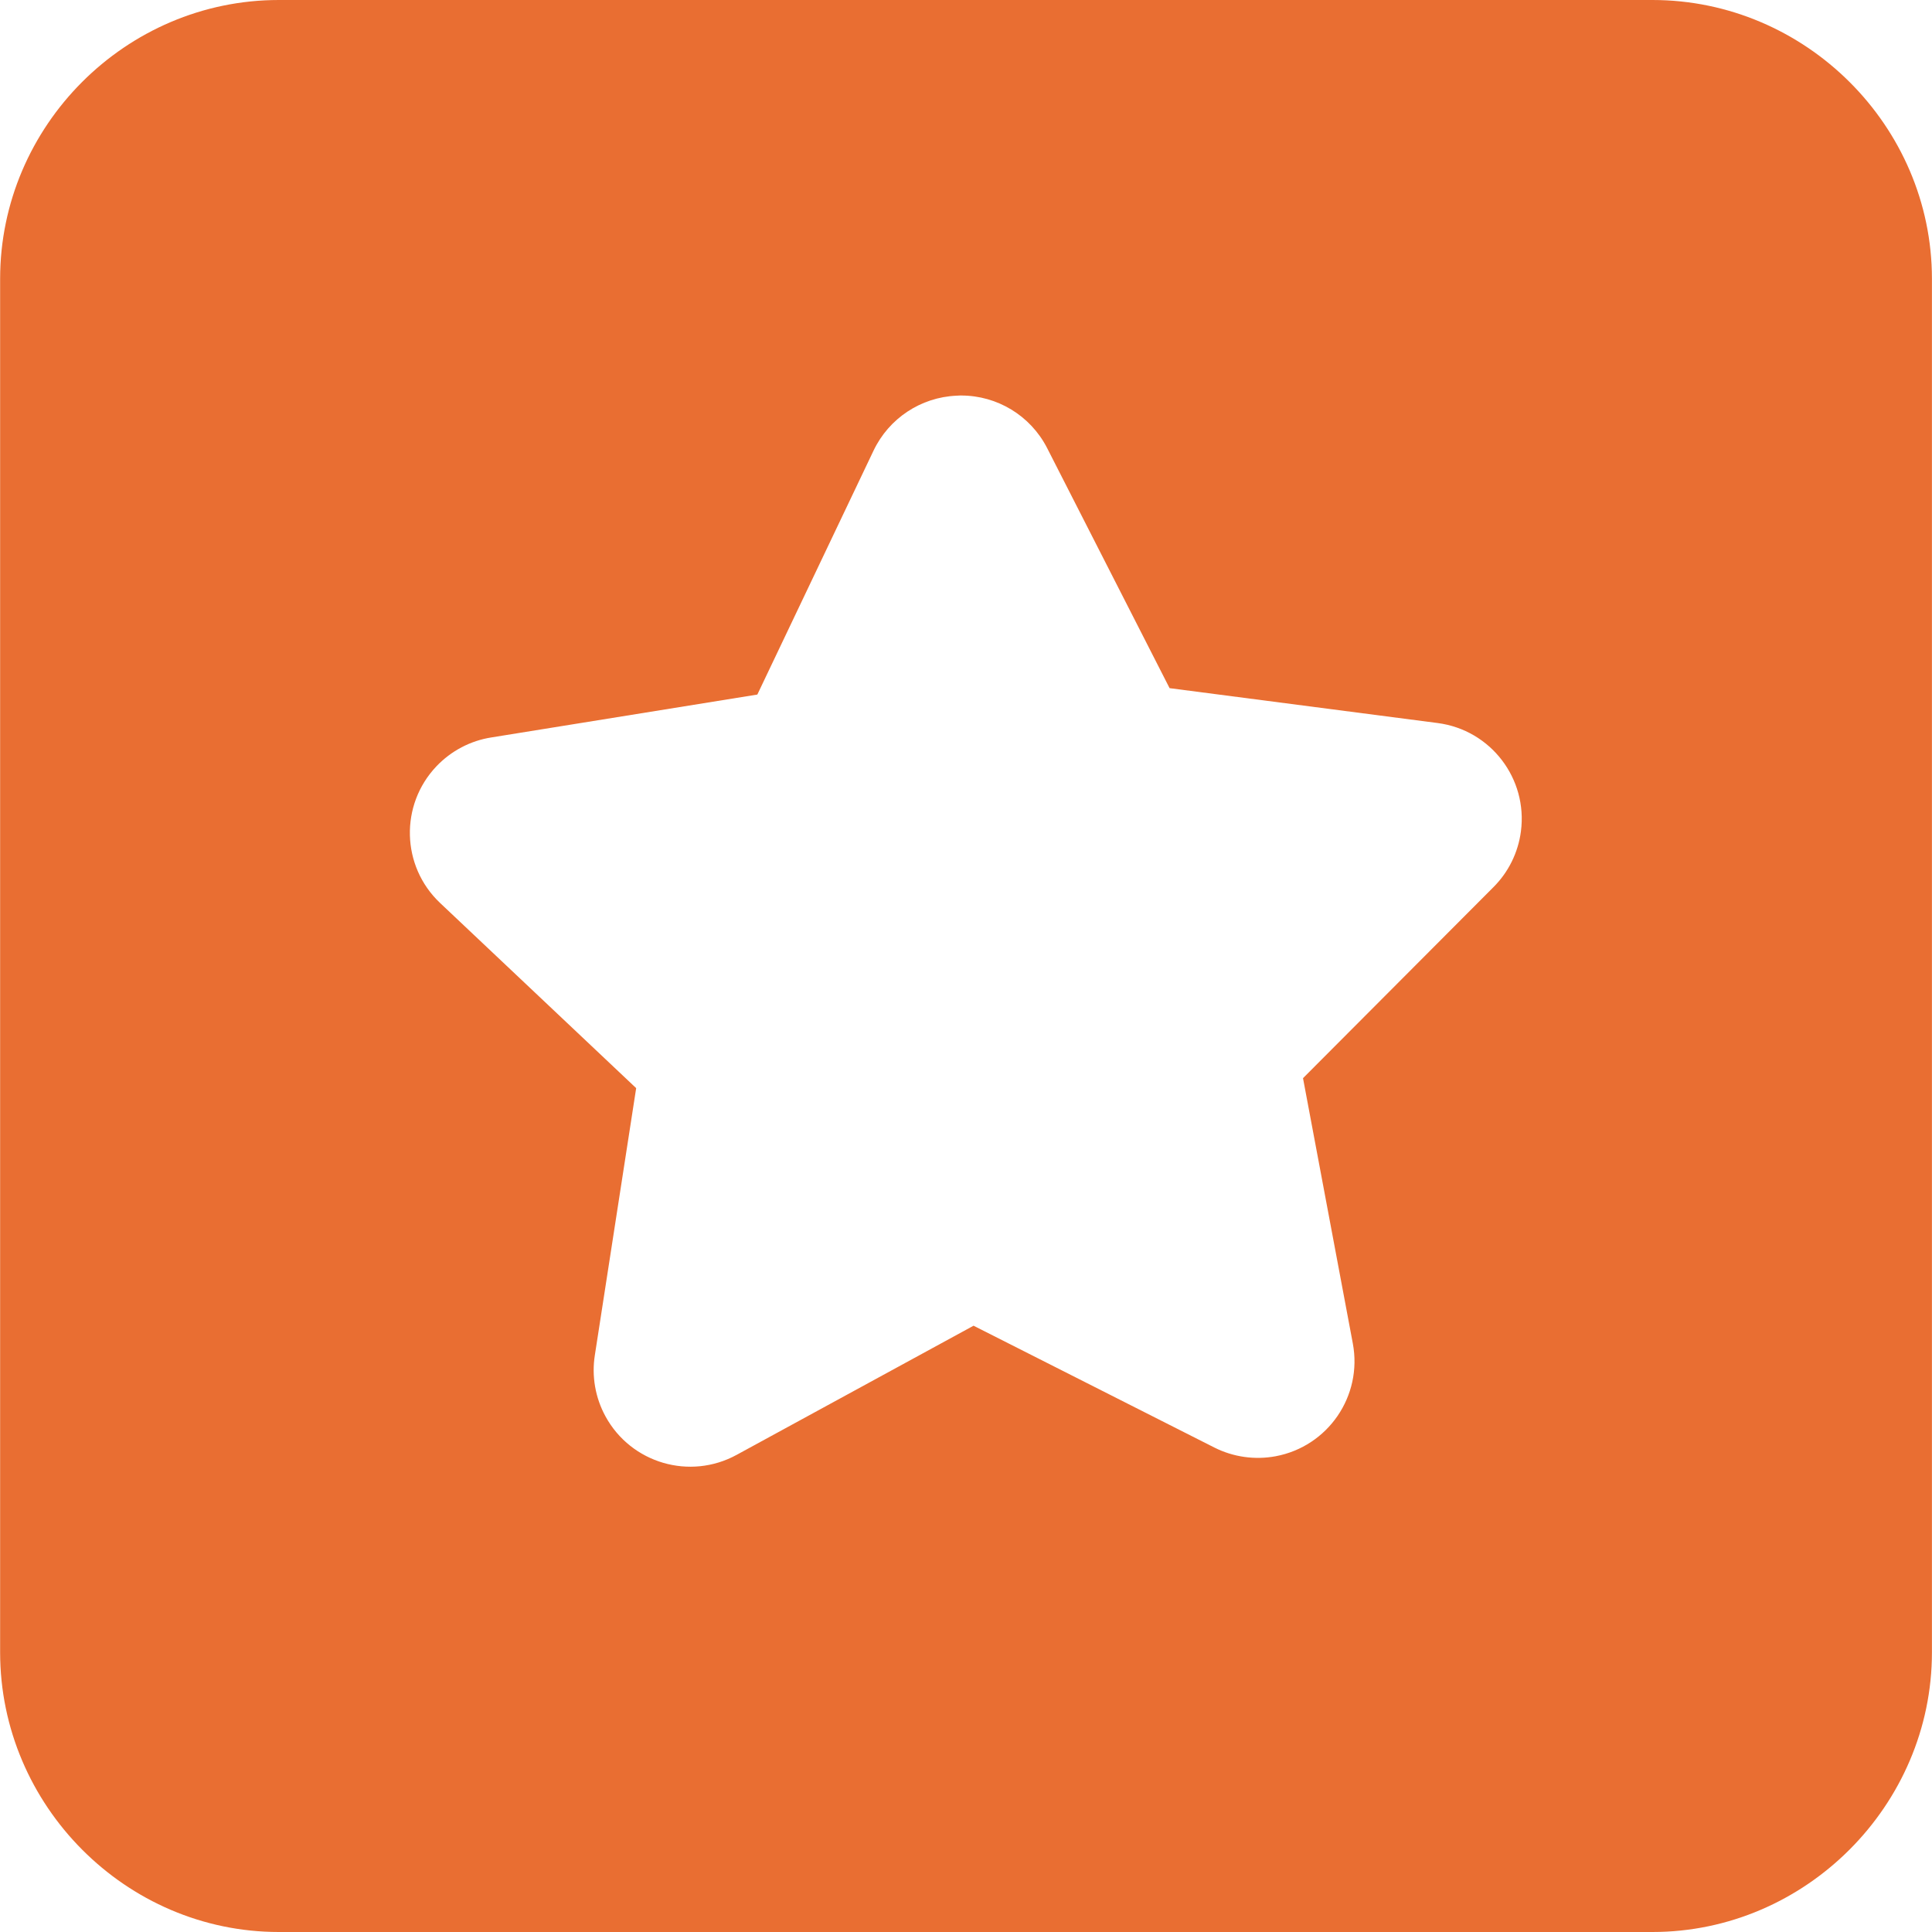 <svg width="32" height="32" viewBox="0 0 32 32" fill="none" xmlns="http://www.w3.org/2000/svg">
<g clip-path="url(#clip0_10492_2372)">
<path d="M4.618 0C2.083 0 0.002 2.084 0.002 4.619V27.368C0.002 29.903 2.083 32 4.618 32H27.37C29.905 32 31.999 29.903 31.999 27.368V4.619C31.999 2.084 29.905 0 27.37 0L4.618 0ZM15.919 6.551C16.518 6.551 17.066 6.884 17.341 7.416L19.372 11.398L23.814 11.976C24.69 12.091 25.307 12.895 25.191 13.772C25.145 14.121 24.985 14.446 24.735 14.695L21.582 17.858L22.407 22.252C22.57 23.121 21.998 23.957 21.129 24.12C20.785 24.184 20.429 24.134 20.116 23.977L16.125 21.958L12.203 24.096C11.428 24.521 10.455 24.237 10.03 23.462C9.86 23.152 9.797 22.793 9.853 22.443L10.537 18.023L7.287 14.954C6.646 14.346 6.62 13.333 7.229 12.692C7.472 12.437 7.792 12.268 8.14 12.214L12.544 11.504L14.469 7.463C14.723 6.93 15.251 6.58 15.841 6.554C15.867 6.552 15.893 6.551 15.919 6.55V6.551Z" fill="#E96E32"/>
</g>
<defs>
<clipPath id="clip0_10492_2372">
<rect width="32" height="32" fill="white"/>
</clipPath>
</defs>
</svg>
